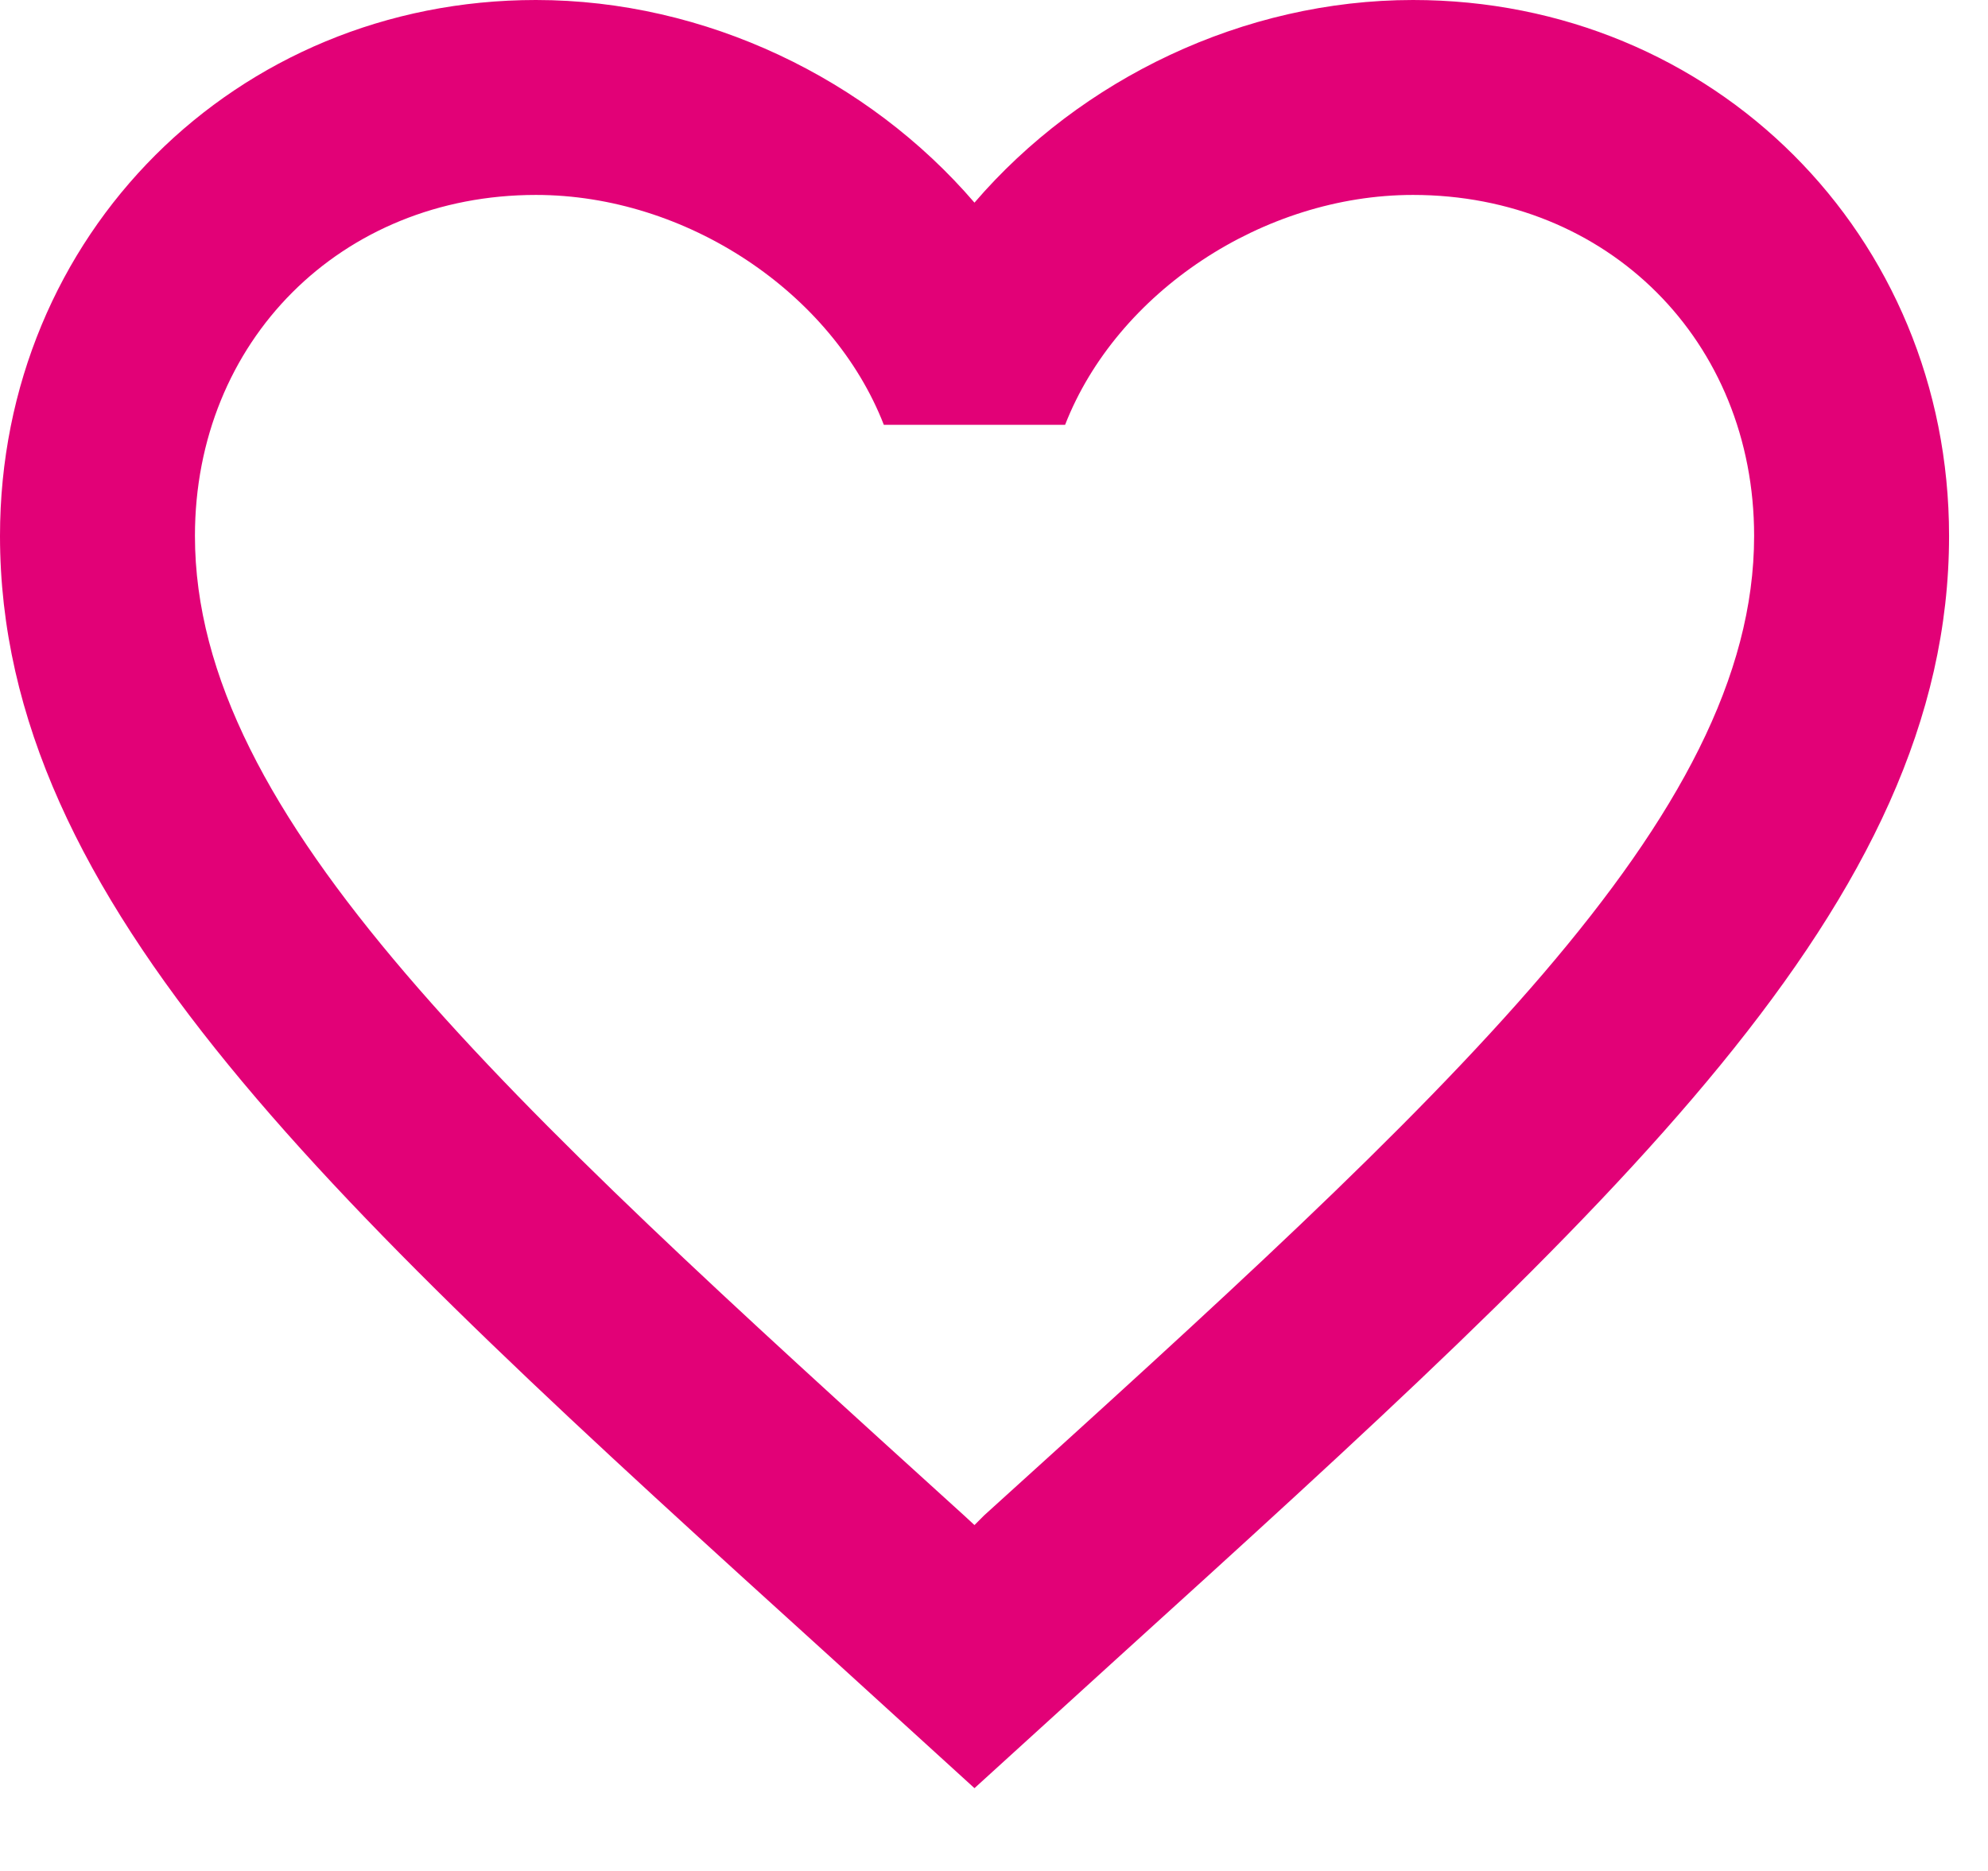 <svg width="17" height="16" viewBox="0 0 17 16" fill="none" xmlns="http://www.w3.org/2000/svg">
<path d="M8.417 12.958L8.333 13.042L8.242 12.958C4.283 9.367 1.667 6.992 1.667 4.583C1.667 2.917 2.917 1.667 4.583 1.667C5.867 1.667 7.117 2.5 7.558 3.633H9.108C9.55 2.5 10.8 1.667 12.083 1.667C13.75 1.667 15 2.917 15 4.583C15 6.992 12.383 9.367 8.417 12.958ZM12.083 0C10.633 0 9.242 0.675 8.333 1.733C7.425 0.675 6.033 0 4.583 0C2.017 0 0 2.008 0 4.583C0 7.725 2.833 10.3 7.125 14.192L8.333 15.292L9.542 14.192C13.833 10.3 16.667 7.725 16.667 4.583C16.667 2.008 14.65 0 12.083 0Z" fill="#E20177"/>
</svg>
